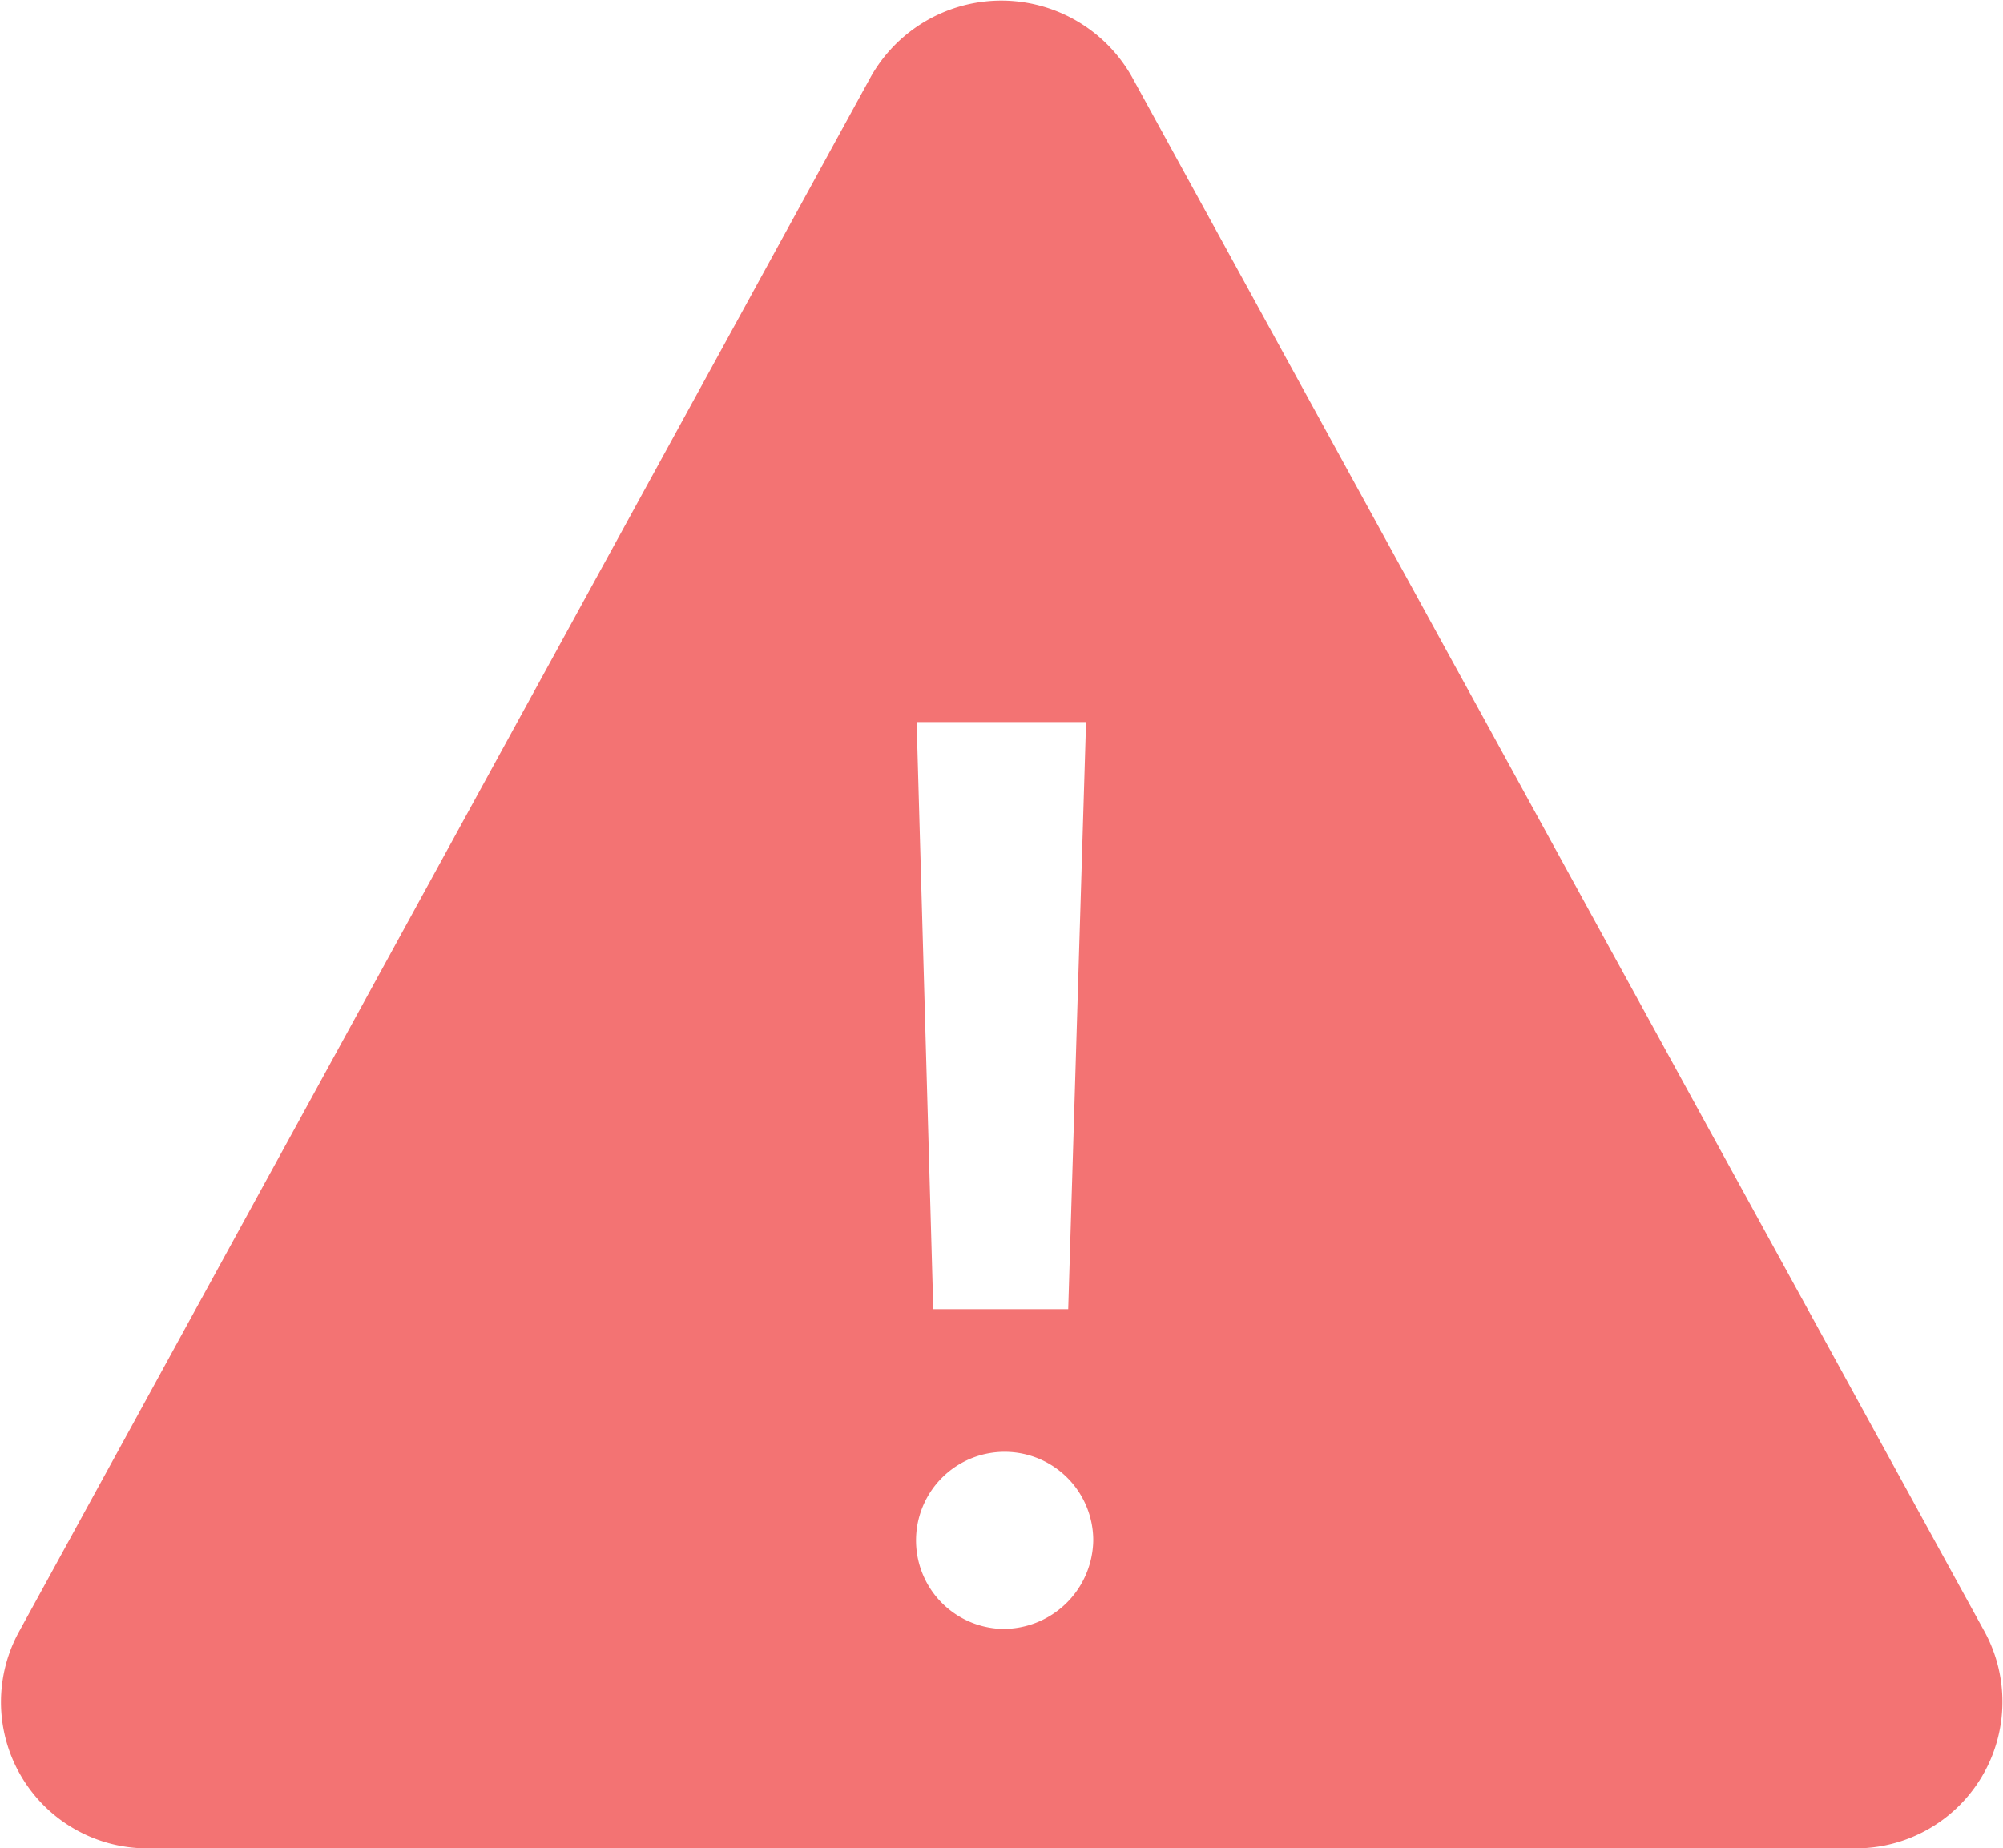 <svg xmlns="http://www.w3.org/2000/svg" width="13.36" height="12.331" viewBox="0 0 13.36 12.331">
  <path id="Icon_ionic-ios-warning" data-name="Icon ionic-ios-warning" d="M9.184,5.011,3.5,15.389a.976.976,0,0,0,.87,1.442H15.744a.978.978,0,0,0,.87-1.442L10.924,5.011A1,1,0,0,0,9.184,5.011Zm1.435,4.306L10.5,13.234H9.6L9.489,9.317Zm-.565,6.05a.591.591,0,1,1,.613-.591A.6.6,0,0,1,10.054,15.367Z" transform="translate(-3.375 -4.5)" fill="#f37373"/>
</svg>
